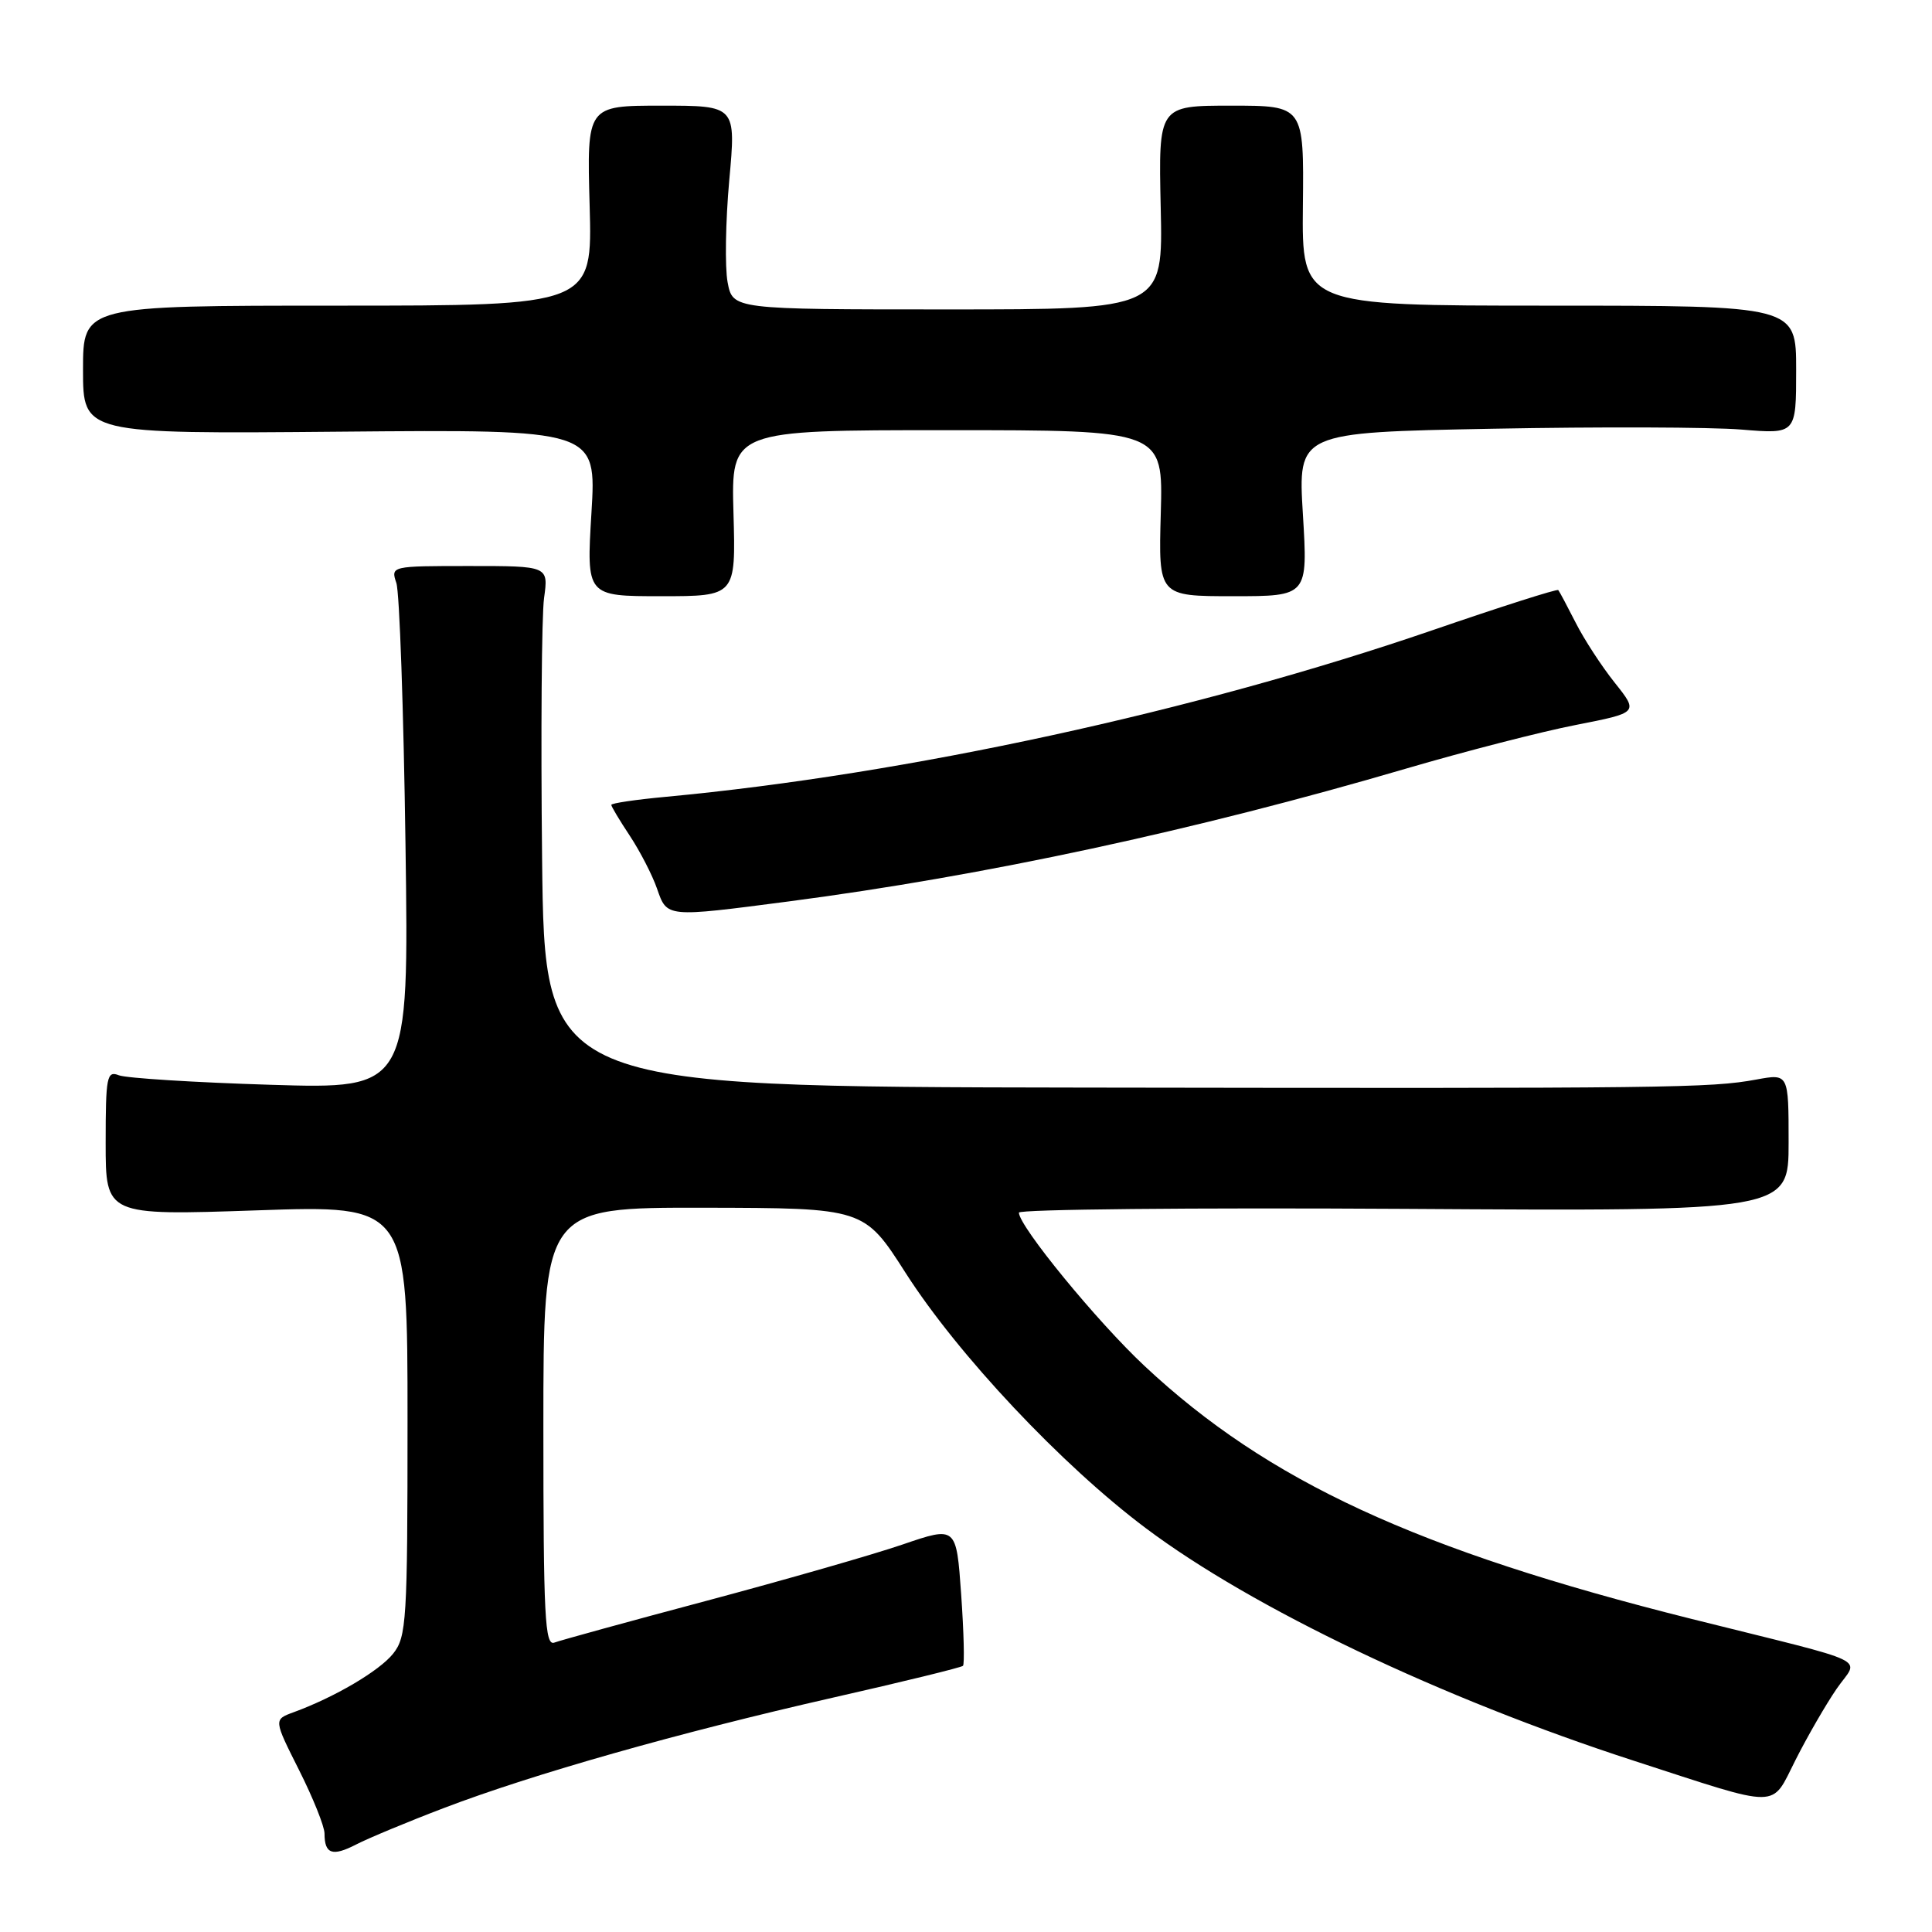 <?xml version="1.0" encoding="UTF-8" standalone="no"?>
<!DOCTYPE svg PUBLIC "-//W3C//DTD SVG 1.1//EN" "http://www.w3.org/Graphics/SVG/1.1/DTD/svg11.dtd" >
<svg xmlns="http://www.w3.org/2000/svg" xmlns:xlink="http://www.w3.org/1999/xlink" version="1.1" viewBox="0 0 256 256">
 <g >
 <path fill="currentColor"
d=" M 58.85 239.56 C 70.62 235.07 89.93 229.59 110.35 224.95 C 119.62 222.85 127.38 220.95 127.60 220.73 C 127.82 220.51 127.71 216.26 127.36 211.27 C 126.72 202.22 126.72 202.22 119.61 204.65 C 115.70 205.99 104.04 209.33 93.71 212.09 C 83.38 214.84 74.26 217.35 73.46 217.65 C 72.20 218.14 72.00 214.22 72.00 189.11 C 72.00 160.00 72.00 160.00 93.25 160.03 C 114.50 160.07 114.50 160.07 120.00 168.67 C 126.93 179.51 140.68 194.13 151.81 202.48 C 165.97 213.11 191.04 225.06 216.50 233.31 C 236.29 239.73 234.59 239.74 237.93 233.18 C 239.51 230.05 241.96 225.82 243.36 223.78 C 246.30 219.48 248.81 220.68 224.12 214.51 C 187.74 205.40 167.98 196.27 151.67 181.01 C 145.38 175.13 135.03 162.50 135.01 160.68 C 135.00 160.24 157.95 160.01 186.00 160.18 C 237.00 160.50 237.00 160.50 237.00 151.38 C 237.00 142.26 237.00 142.26 232.75 143.04 C 226.58 144.17 221.69 144.23 143.33 144.11 C 72.16 144.00 72.16 144.00 71.83 113.75 C 71.65 97.11 71.77 81.59 72.09 79.25 C 72.68 75.00 72.68 75.00 62.22 75.00 C 51.82 75.00 51.77 75.01 52.52 77.25 C 52.94 78.49 53.48 94.08 53.73 111.90 C 54.19 144.30 54.19 144.30 35.84 143.74 C 25.76 143.43 16.71 142.86 15.75 142.48 C 14.16 141.85 14.00 142.65 14.00 151.43 C 14.00 161.06 14.00 161.06 34.00 160.38 C 54.00 159.69 54.00 159.69 54.00 188.21 C 54.00 214.77 53.87 216.89 52.09 219.12 C 50.26 221.41 44.35 224.89 38.88 226.89 C 36.26 227.85 36.26 227.85 39.63 234.55 C 41.48 238.23 43.00 242.01 43.00 242.95 C 43.00 245.67 44.04 246.03 47.18 244.41 C 48.79 243.58 54.04 241.39 58.85 239.56 Z  M 104.54 119.44 C 130.46 116.05 158.39 110.04 186.36 101.83 C 194.14 99.55 204.24 96.95 208.81 96.06 C 217.12 94.43 217.12 94.43 213.96 90.46 C 212.22 88.28 209.89 84.70 208.78 82.50 C 207.66 80.30 206.63 78.36 206.48 78.19 C 206.33 78.01 198.85 80.40 189.86 83.49 C 158.51 94.26 120.13 102.60 88.25 105.58 C 84.26 105.95 81.00 106.43 81.00 106.65 C 81.00 106.87 82.11 108.72 83.47 110.77 C 84.82 112.82 86.44 115.96 87.06 117.75 C 88.40 121.59 88.20 121.57 104.54 119.44 Z  M 97.19 68.00 C 96.88 57.00 96.88 57.00 125.50 57.00 C 154.12 57.00 154.12 57.00 153.81 68.00 C 153.50 79.00 153.50 79.00 163.40 79.00 C 173.30 79.00 173.30 79.00 172.64 68.15 C 171.98 57.30 171.98 57.30 197.74 56.81 C 211.91 56.54 226.76 56.59 230.75 56.92 C 238.00 57.52 238.00 57.52 238.00 49.01 C 238.00 40.50 238.00 40.50 205.25 40.50 C 172.50 40.50 172.50 40.50 172.64 27.25 C 172.78 14.00 172.78 14.00 163.14 14.00 C 153.50 14.00 153.50 14.00 153.80 27.50 C 154.11 41.00 154.11 41.00 125.60 41.00 C 97.09 41.00 97.09 41.00 96.41 37.39 C 96.04 35.40 96.14 29.32 96.63 23.89 C 97.53 14.00 97.53 14.00 87.65 14.00 C 77.76 14.00 77.76 14.00 78.13 27.25 C 78.50 40.50 78.50 40.50 44.75 40.50 C 11.00 40.50 11.00 40.50 11.00 49.00 C 11.00 57.50 11.00 57.50 45.02 57.20 C 79.04 56.90 79.04 56.90 78.37 67.95 C 77.70 79.00 77.70 79.00 87.60 79.00 C 97.50 79.00 97.50 79.00 97.19 68.00 Z "/>
</g>
</svg>